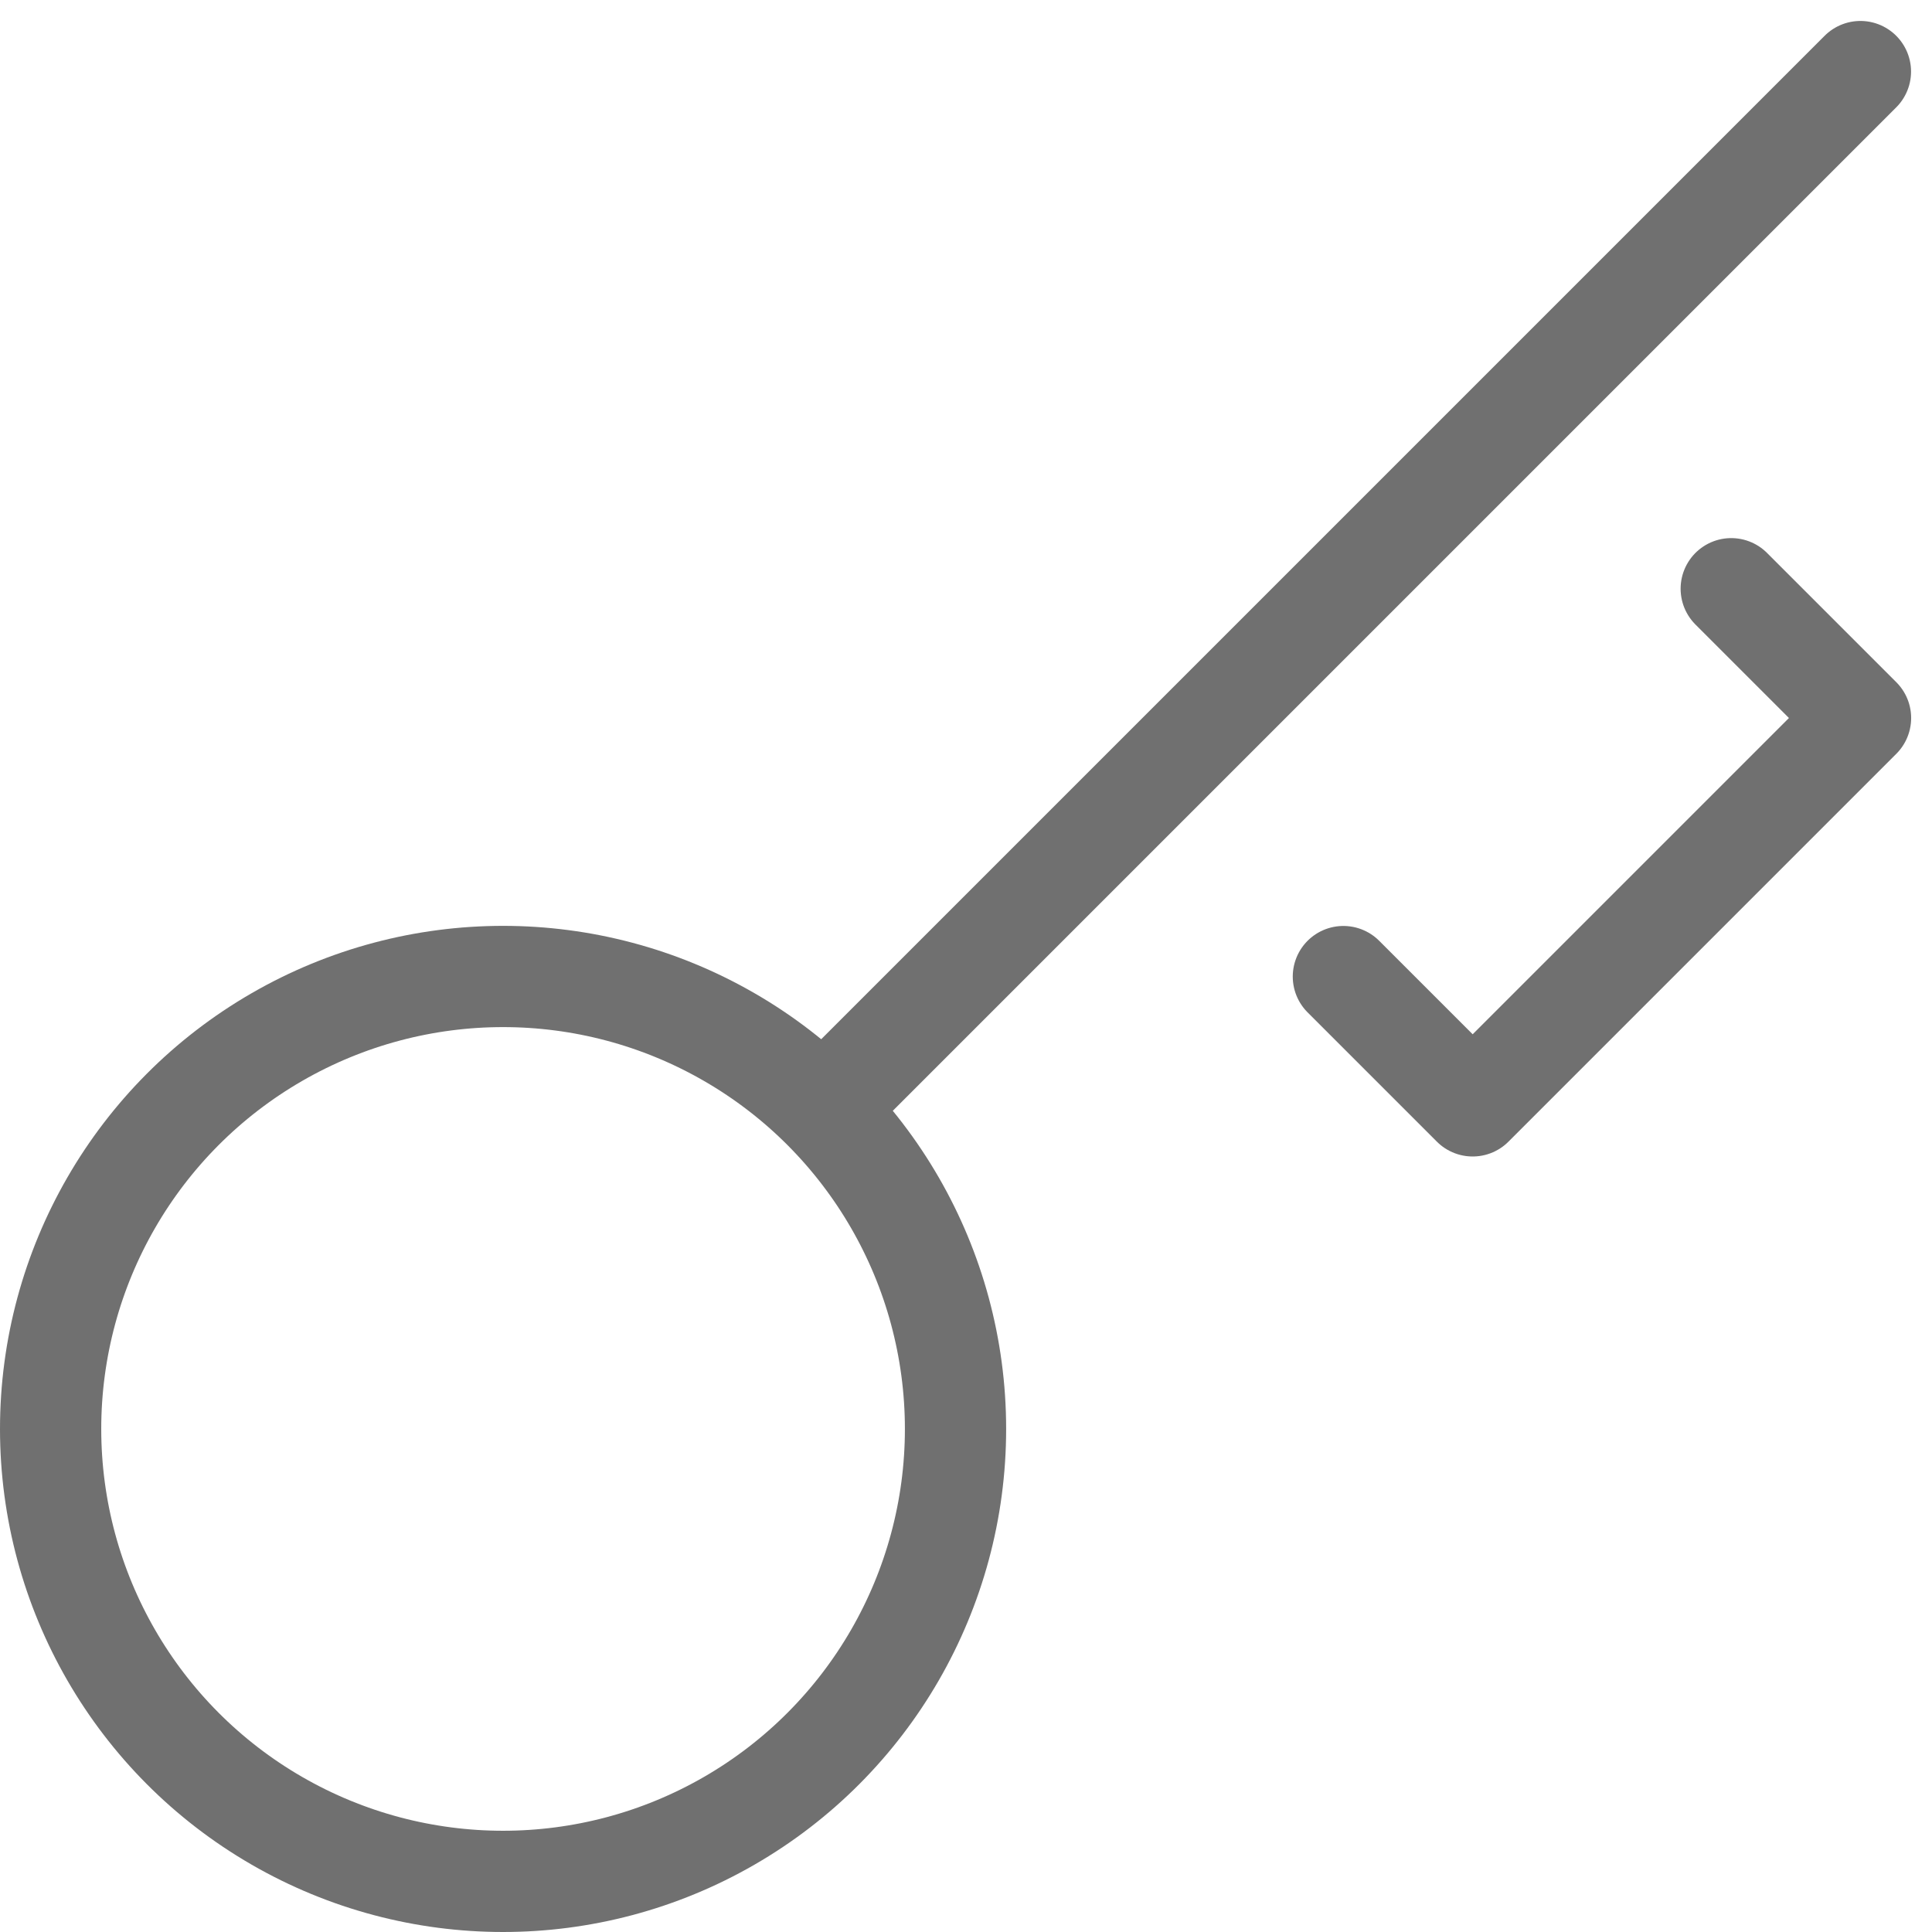 <svg xmlns="http://www.w3.org/2000/svg" width="19.083" height="19.083" viewBox="0 0 19.083 19.083">
  <g id="Group_2414" data-name="Group 2414" transform="translate(0.5 0.707)">
    <path id="Path_2147" data-name="Path 2147" d="M11.5,8.331l1.277,1.277,3.831-3.831L15.331,4.5" transform="translate(1.269 0.608)" fill="none" stroke="#707070" stroke-linecap="round" stroke-linejoin="round" stroke-miterlimit="10" stroke-width="1"/>
    <ellipse id="Ellipse_198" data-name="Ellipse 198" cx="4.469" cy="4.469" rx="4.469" ry="4.469" transform="translate(0 8.938)" fill="none" stroke="#707070" stroke-linecap="round" stroke-linejoin="round" stroke-miterlimit="10" stroke-width="1"/>
    <path id="Path_2148" data-name="Path 2148" d="M7.5,10.715,17.715.5" transform="translate(0.161 -0.5)" fill="none" stroke="#707070" stroke-linecap="round" stroke-linejoin="round" stroke-miterlimit="10" stroke-width="1"/>
  </g>
</svg>
